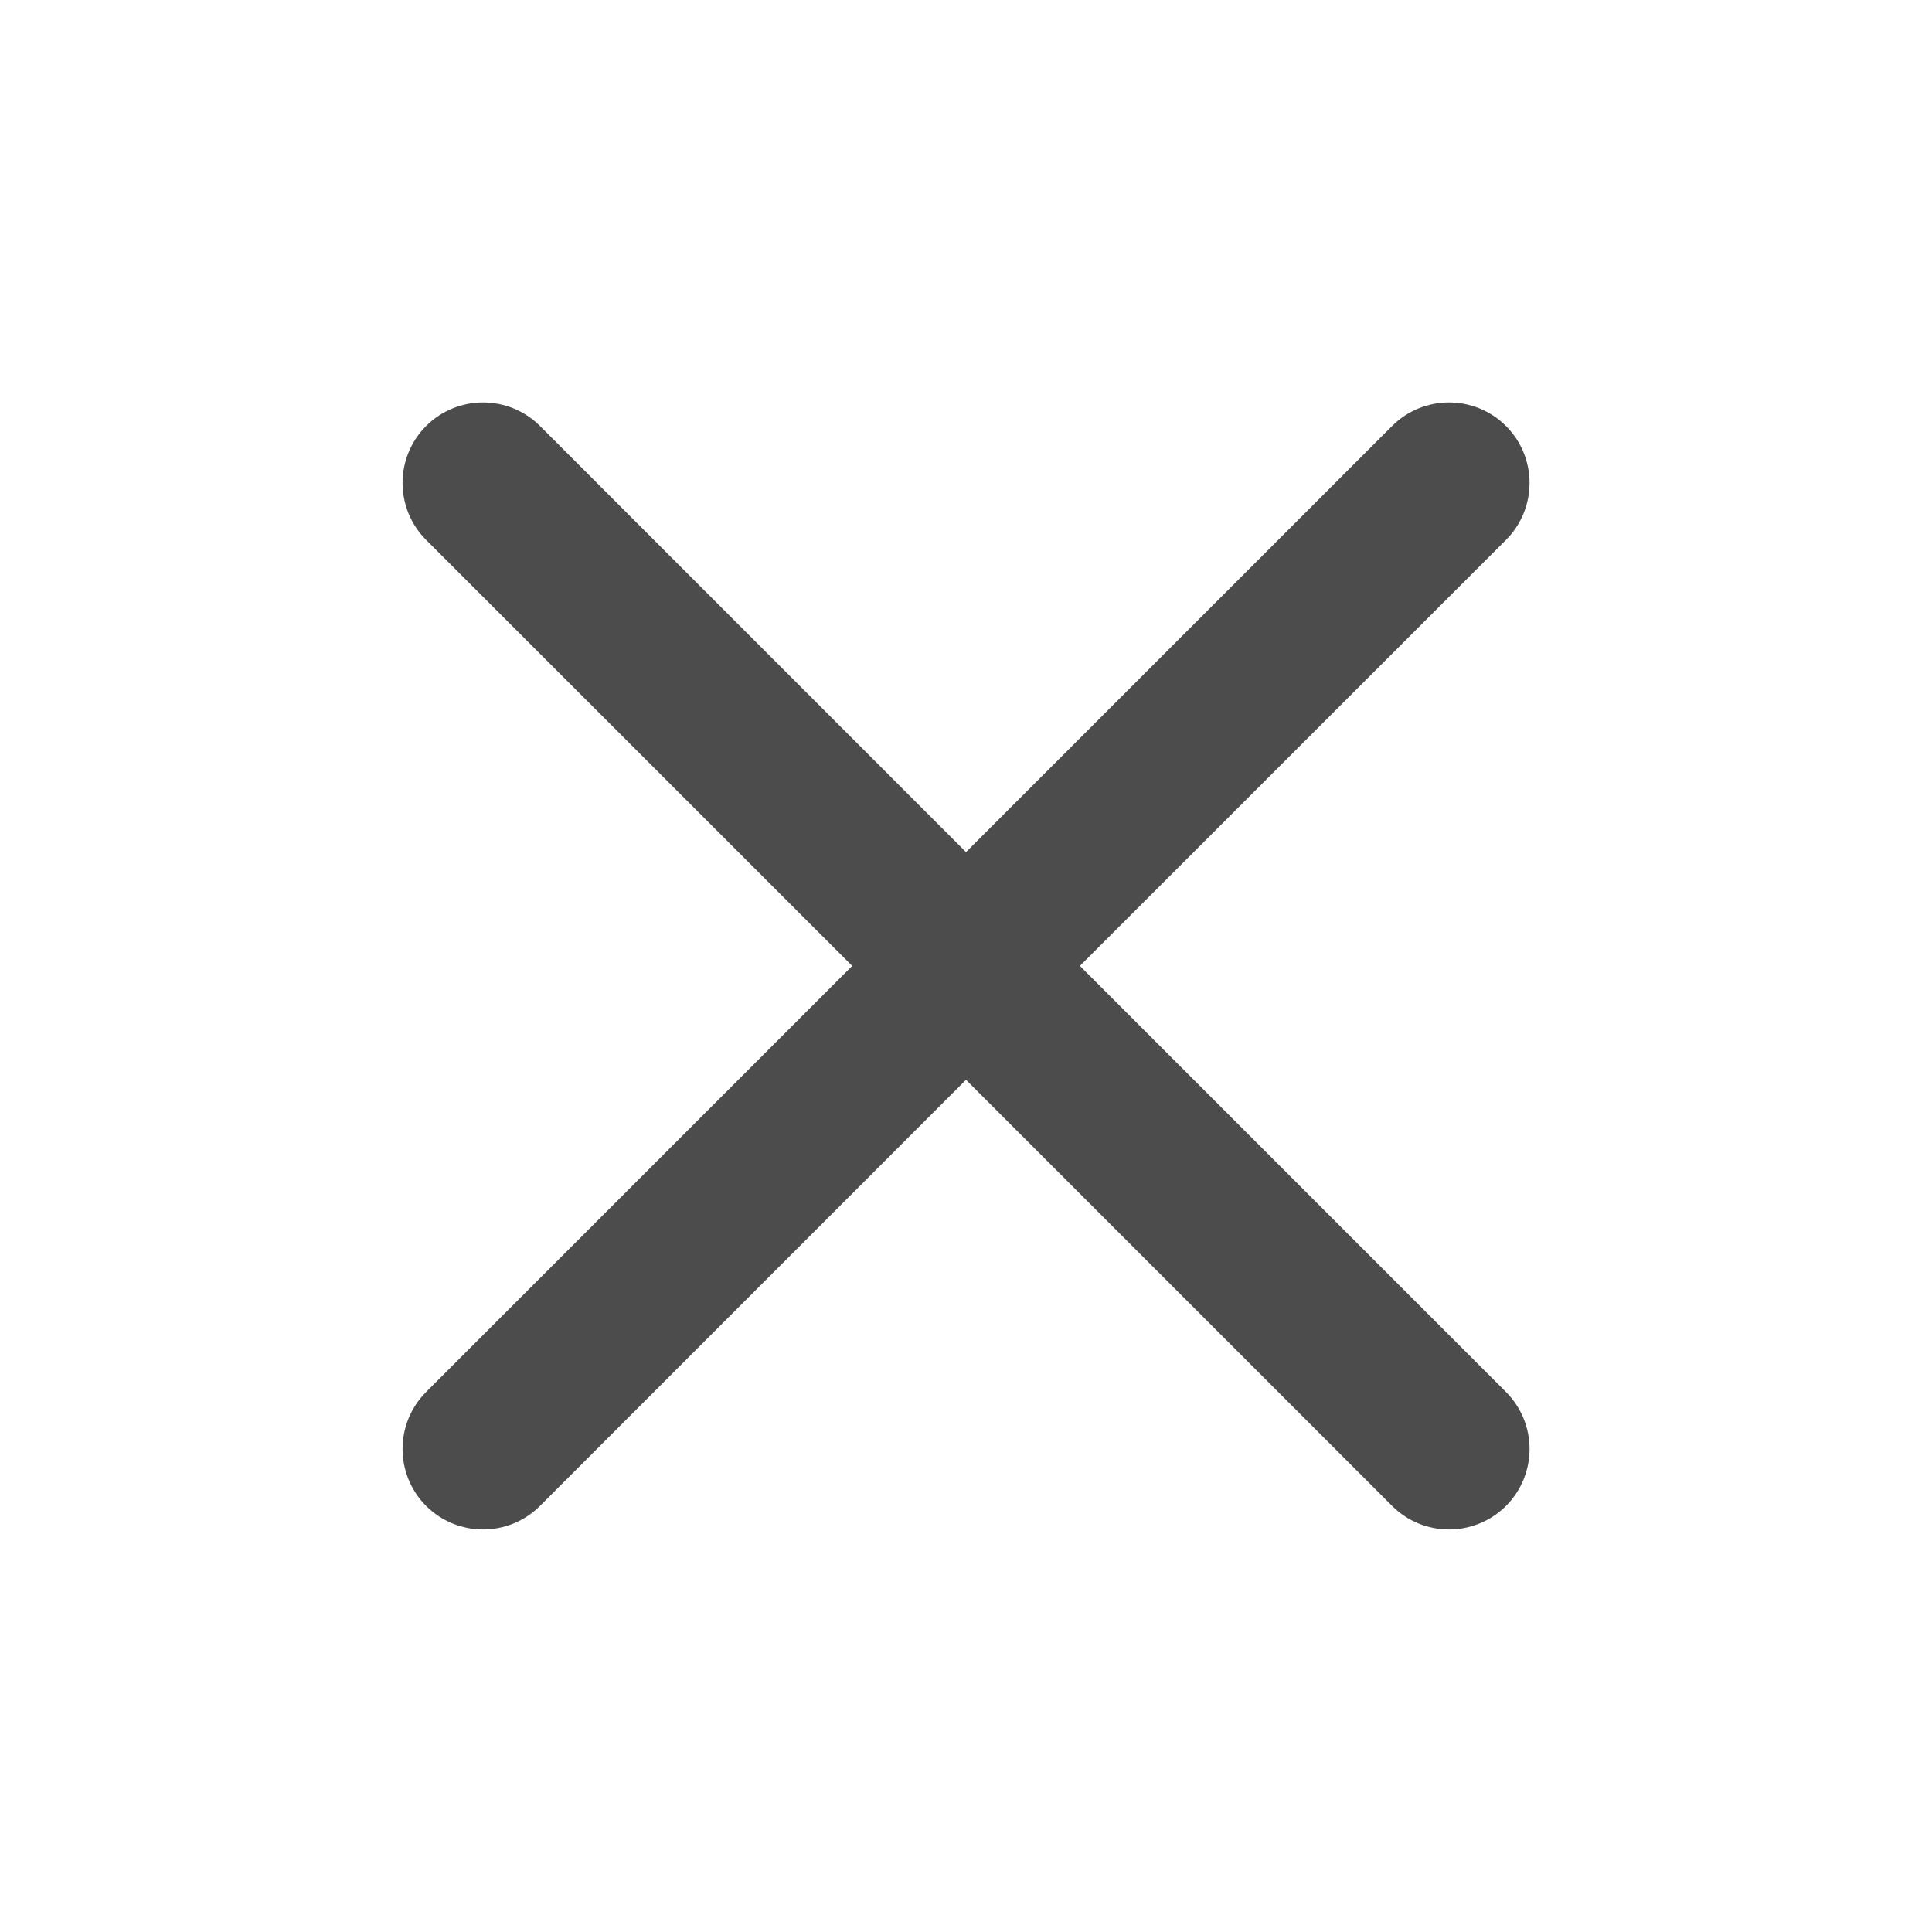 <svg width="20" height="20" viewBox="0 0 20 20" fill="none" xmlns="http://www.w3.org/2000/svg">
<path fill-rule="evenodd" clip-rule="evenodd" d="M4.411 4.41C4.737 4.085 5.264 4.085 5.59 4.41L10 8.821L14.411 4.41C14.736 4.085 15.264 4.085 15.59 4.41C15.915 4.736 15.915 5.263 15.59 5.589L11.179 9.999L15.59 14.41C15.915 14.736 15.915 15.263 15.59 15.589C15.264 15.914 14.736 15.914 14.411 15.589L10 11.178L5.59 15.589C5.264 15.914 4.737 15.914 4.411 15.589C4.086 15.263 4.086 14.736 4.411 14.41L8.822 9.999L4.411 5.589C4.086 5.263 4.086 4.736 4.411 4.41Z" fill="black" fill-opacity="0.7"/>
</svg>
